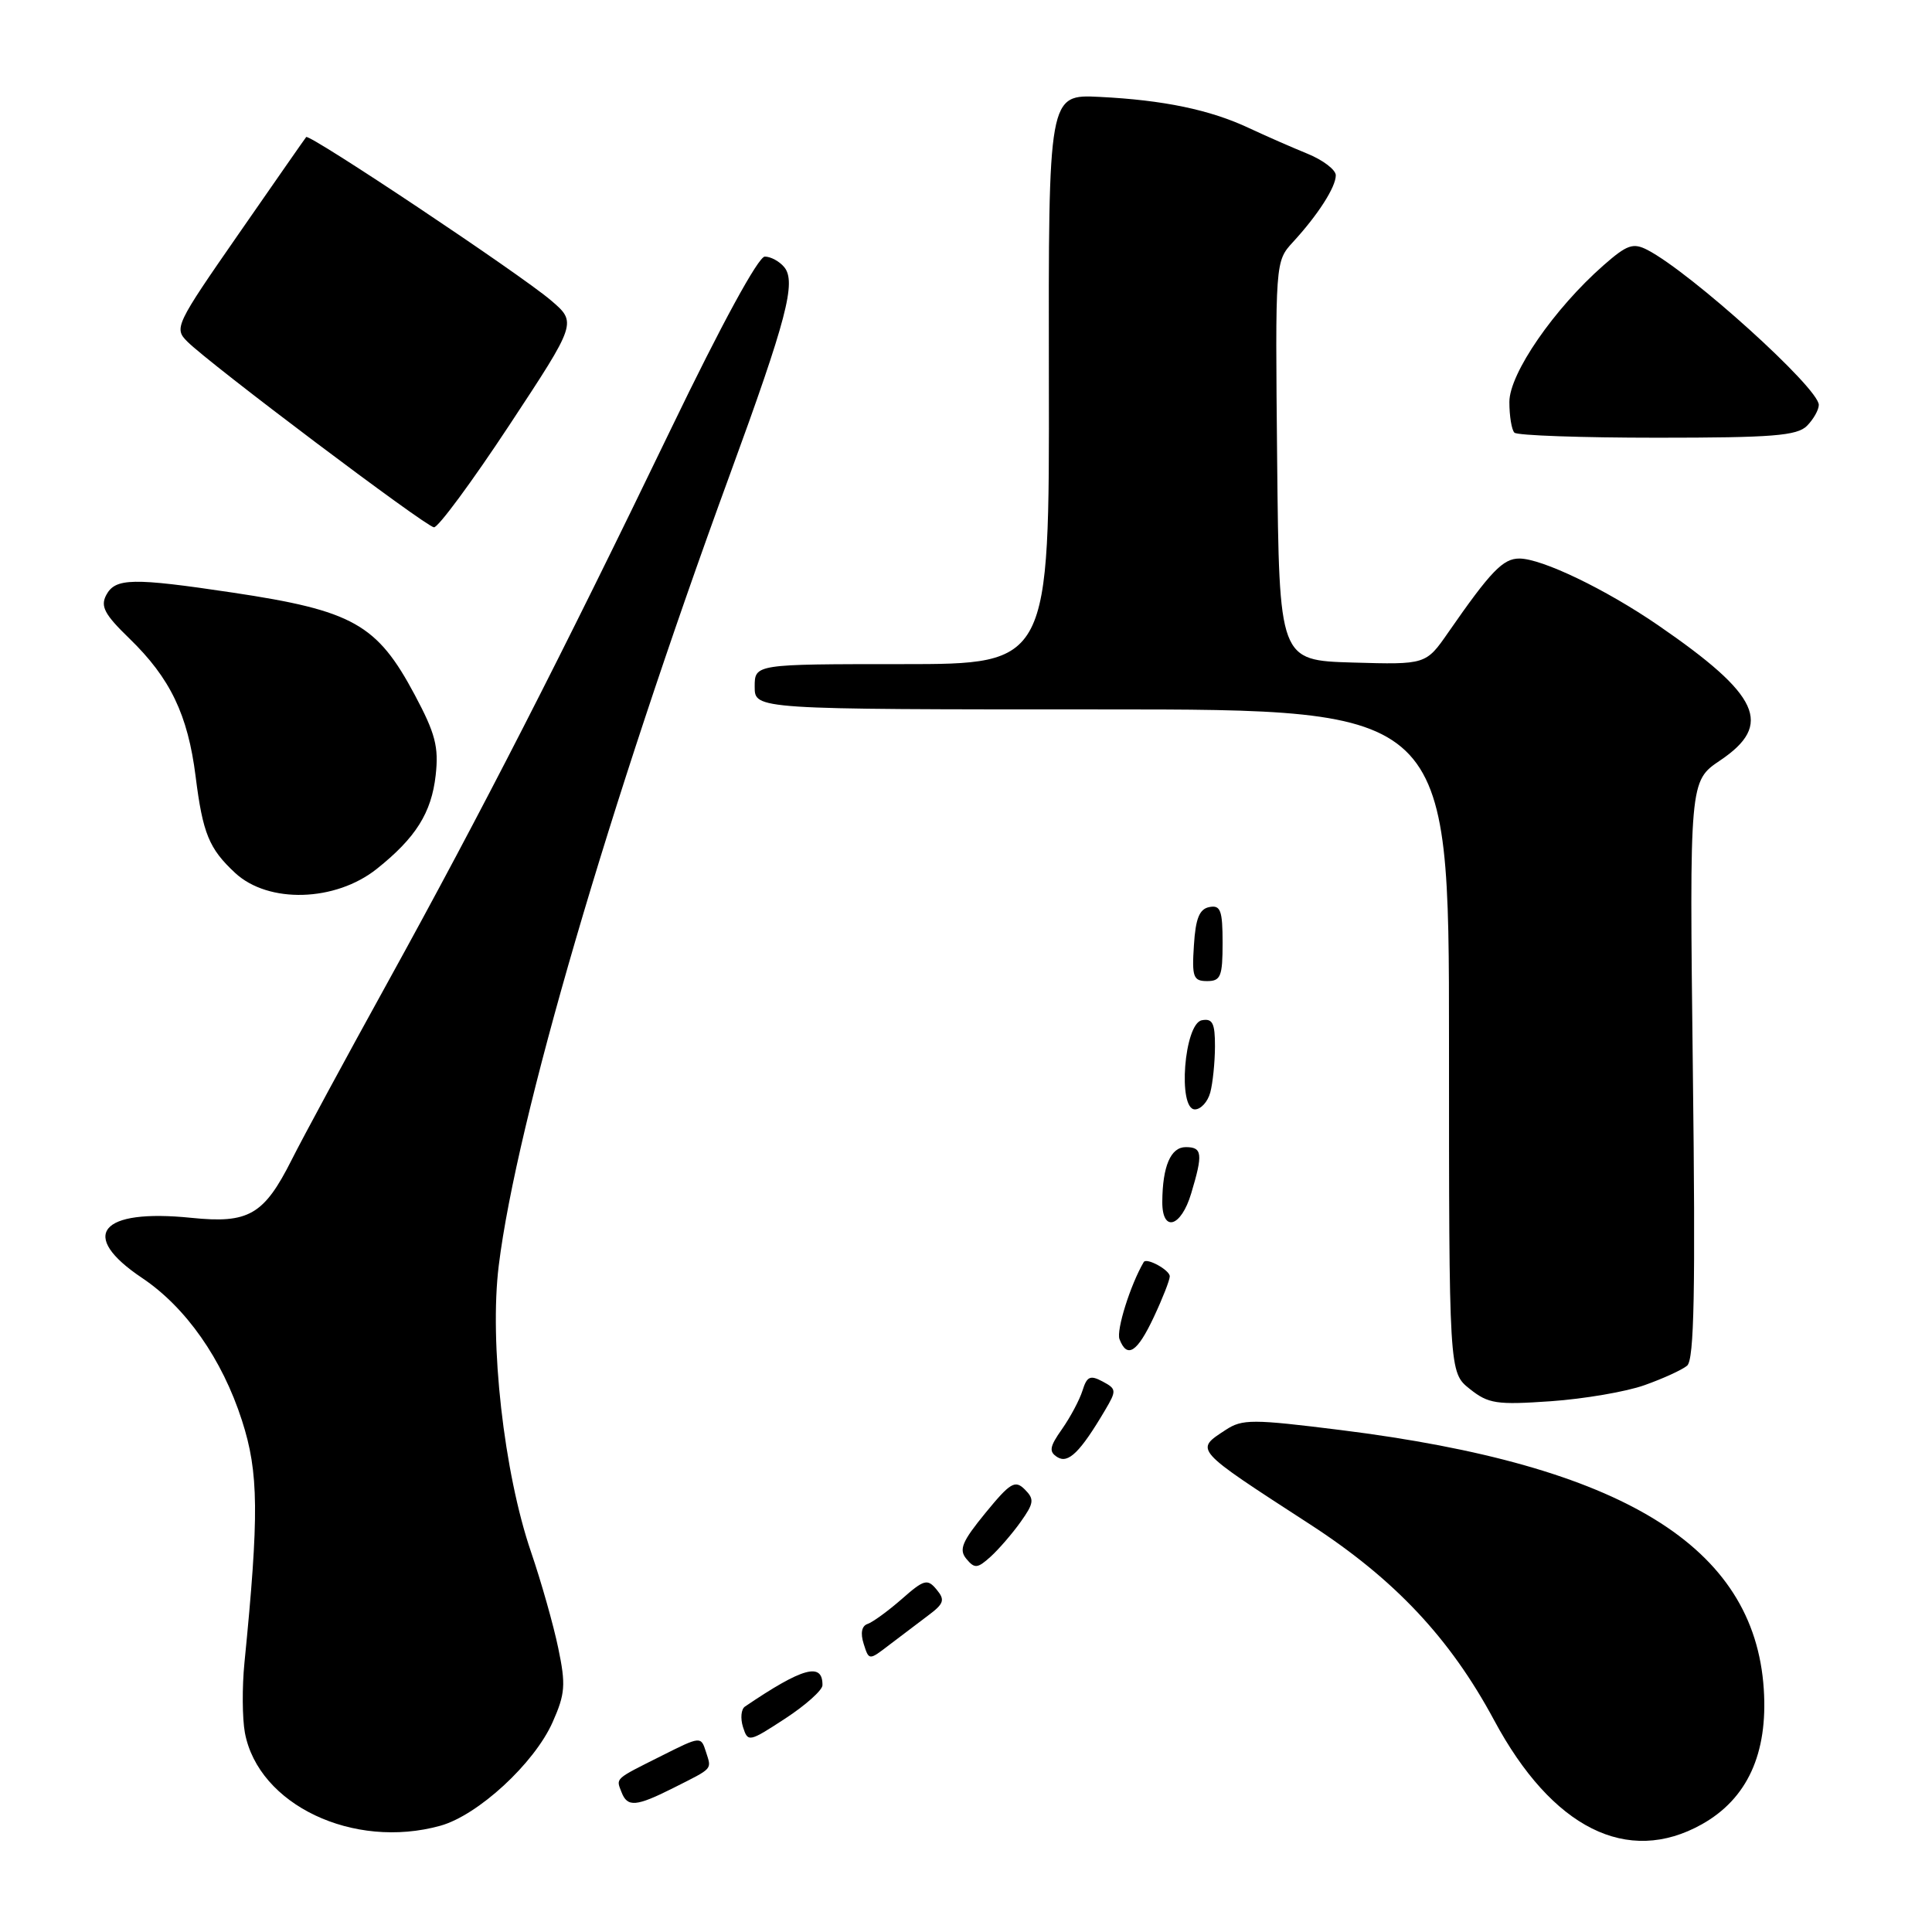 <?xml version="1.0" encoding="UTF-8" standalone="no"?>
<!DOCTYPE svg PUBLIC "-//W3C//DTD SVG 1.1//EN" "http://www.w3.org/Graphics/SVG/1.1/DTD/svg11.dtd" >
<svg xmlns="http://www.w3.org/2000/svg" xmlns:xlink="http://www.w3.org/1999/xlink" version="1.1" viewBox="0 0 256 256">
 <g >
 <path fill="currentColor"
d=" M 225.50 241.73 C 231.52 238.36 234.27 232.37 233.71 223.82 C 232.48 204.87 214.98 194.15 177.66 189.49 C 165.96 188.03 164.61 188.02 162.41 189.47 C 158.29 192.17 158.07 191.92 173.58 201.98 C 184.79 209.25 192.14 217.07 197.98 227.94 C 205.66 242.25 215.64 247.25 225.50 241.73 Z  M 58.35 241.92 C 63.34 240.53 70.79 233.67 73.22 228.21 C 74.89 224.45 74.99 223.25 73.97 218.38 C 73.34 215.33 71.72 209.61 70.37 205.66 C 66.77 195.16 64.82 177.88 66.09 167.67 C 68.46 148.52 80.69 106.65 96.67 63.00 C 104.24 42.32 105.54 37.35 103.91 35.39 C 103.27 34.62 102.12 34.00 101.34 34.00 C 100.49 34.00 95.58 43.00 88.95 56.75 C 74.34 87.03 63.79 107.64 51.46 130.00 C 45.84 140.18 40.08 150.83 38.65 153.68 C 34.97 160.99 32.95 162.15 25.36 161.37 C 13.24 160.13 10.35 163.66 18.82 169.33 C 24.64 173.23 29.44 180.08 32.06 188.22 C 34.29 195.11 34.34 200.68 32.39 220.33 C 32.07 223.53 32.10 227.70 32.45 229.60 C 34.24 239.14 46.81 245.12 58.35 241.92 Z  M 89.29 236.88 C 94.58 234.21 94.30 234.52 93.53 232.09 C 92.88 230.05 92.82 230.06 87.69 232.64 C 81.36 235.81 81.62 235.58 82.35 237.46 C 83.13 239.50 84.27 239.41 89.29 236.88 Z  M 108.98 223.31 C 109.03 220.21 106.36 220.94 98.71 226.13 C 98.20 226.47 98.09 227.69 98.45 228.84 C 99.10 230.88 99.24 230.85 104.04 227.72 C 106.75 225.95 108.97 223.96 108.98 223.31 Z  M 122.97 214.07 C 125.09 212.49 125.25 212.00 124.10 210.62 C 122.89 209.16 122.44 209.28 119.48 211.89 C 117.67 213.47 115.64 214.95 114.96 215.18 C 114.18 215.44 113.99 216.40 114.44 217.81 C 115.14 220.03 115.14 220.03 117.82 217.97 C 119.30 216.84 121.61 215.09 122.97 214.07 Z  M 135.24 201.66 C 137.01 199.17 137.08 198.65 135.79 197.36 C 134.50 196.07 133.87 196.45 130.57 200.48 C 127.47 204.27 127.03 205.33 128.05 206.56 C 129.14 207.87 129.52 207.84 131.25 206.28 C 132.33 205.30 134.13 203.22 135.24 201.66 Z  M 146.42 186.87 C 147.97 184.25 147.95 184.04 146.09 183.05 C 144.46 182.18 144.02 182.38 143.44 184.25 C 143.05 185.49 141.83 187.78 140.73 189.35 C 139.06 191.71 138.96 192.36 140.11 193.08 C 141.55 193.98 143.14 192.42 146.42 186.87 Z  M 217.91 183.54 C 220.34 182.68 222.88 181.52 223.55 180.96 C 224.49 180.18 224.67 171.08 224.31 141.72 C 223.86 103.50 223.86 103.50 227.93 100.76 C 234.99 96.01 233.21 92.13 219.71 82.85 C 212.78 78.09 204.33 74.02 201.33 74.01 C 199.16 74.00 197.53 75.69 191.91 83.79 C 188.94 88.07 188.94 88.07 179.22 87.79 C 169.50 87.50 169.50 87.50 169.23 61.07 C 168.97 34.64 168.97 34.64 171.33 32.07 C 174.64 28.47 177.00 24.79 177.00 23.23 C 177.00 22.50 175.31 21.21 173.25 20.37 C 171.19 19.53 167.70 18.00 165.50 16.97 C 160.33 14.54 154.16 13.26 145.71 12.84 C 138.92 12.50 138.92 12.50 138.98 50.25 C 139.05 88.00 139.05 88.00 119.52 88.00 C 100.00 88.00 100.00 88.00 100.00 91.00 C 100.00 94.00 100.00 94.00 146.00 94.00 C 192.00 94.00 192.00 94.00 192.00 137.93 C 192.00 181.85 192.00 181.85 194.75 184.04 C 197.22 186.01 198.30 186.17 205.50 185.67 C 209.90 185.36 215.49 184.41 217.91 183.54 Z  M 152.89 174.51 C 154.05 172.04 155.00 169.62 155.00 169.12 C 155.00 168.29 151.92 166.60 151.55 167.23 C 149.78 170.25 147.89 176.27 148.34 177.45 C 149.35 180.07 150.69 179.20 152.89 174.51 Z  M 157.84 158.13 C 159.42 152.88 159.31 152.00 157.12 152.00 C 155.12 152.00 154.04 154.54 154.01 159.25 C 153.99 163.36 156.50 162.63 157.84 158.13 Z  M 160.37 144.75 C 160.70 143.51 160.98 140.78 160.99 138.68 C 161.00 135.57 160.67 134.92 159.25 135.19 C 156.91 135.63 156.03 147.00 158.33 147.00 C 159.12 147.00 160.04 145.99 160.37 144.75 Z  M 162.00 124.93 C 162.00 120.64 161.73 119.90 160.25 120.19 C 158.93 120.44 158.42 121.69 158.20 125.26 C 157.92 129.47 158.12 130.00 159.95 130.00 C 161.75 130.00 162.00 129.38 162.00 124.93 Z  M 49.94 115.12 C 55.09 111.01 57.17 107.71 57.73 102.72 C 58.15 98.97 57.69 97.19 54.95 92.06 C 49.96 82.70 46.77 80.91 30.81 78.52 C 17.57 76.54 15.29 76.58 14.08 78.84 C 13.28 80.35 13.85 81.41 17.13 84.59 C 22.56 89.85 24.89 94.70 25.92 102.88 C 26.87 110.44 27.70 112.46 31.16 115.67 C 35.57 119.76 44.45 119.50 49.94 115.12 Z  M 67.48 56.35 C 76.45 42.74 76.45 42.74 72.98 39.78 C 68.87 36.28 40.97 17.67 40.57 18.16 C 40.41 18.35 36.40 24.11 31.64 30.97 C 23.24 43.07 23.04 43.49 24.83 45.27 C 27.79 48.23 56.40 69.78 57.50 69.87 C 58.05 69.92 62.54 63.84 67.48 56.35 Z  M 239.43 56.43 C 240.29 55.56 241.00 54.31 241.00 53.65 C 241.00 51.42 224.07 36.12 218.30 33.12 C 216.40 32.14 215.60 32.41 212.48 35.15 C 205.92 40.91 200.00 49.50 200.00 53.26 C 200.00 55.13 200.30 56.97 200.67 57.33 C 201.03 57.70 209.55 58.00 219.60 58.00 C 234.86 58.00 238.11 57.74 239.43 56.43 Z "/>
</g>
</svg>